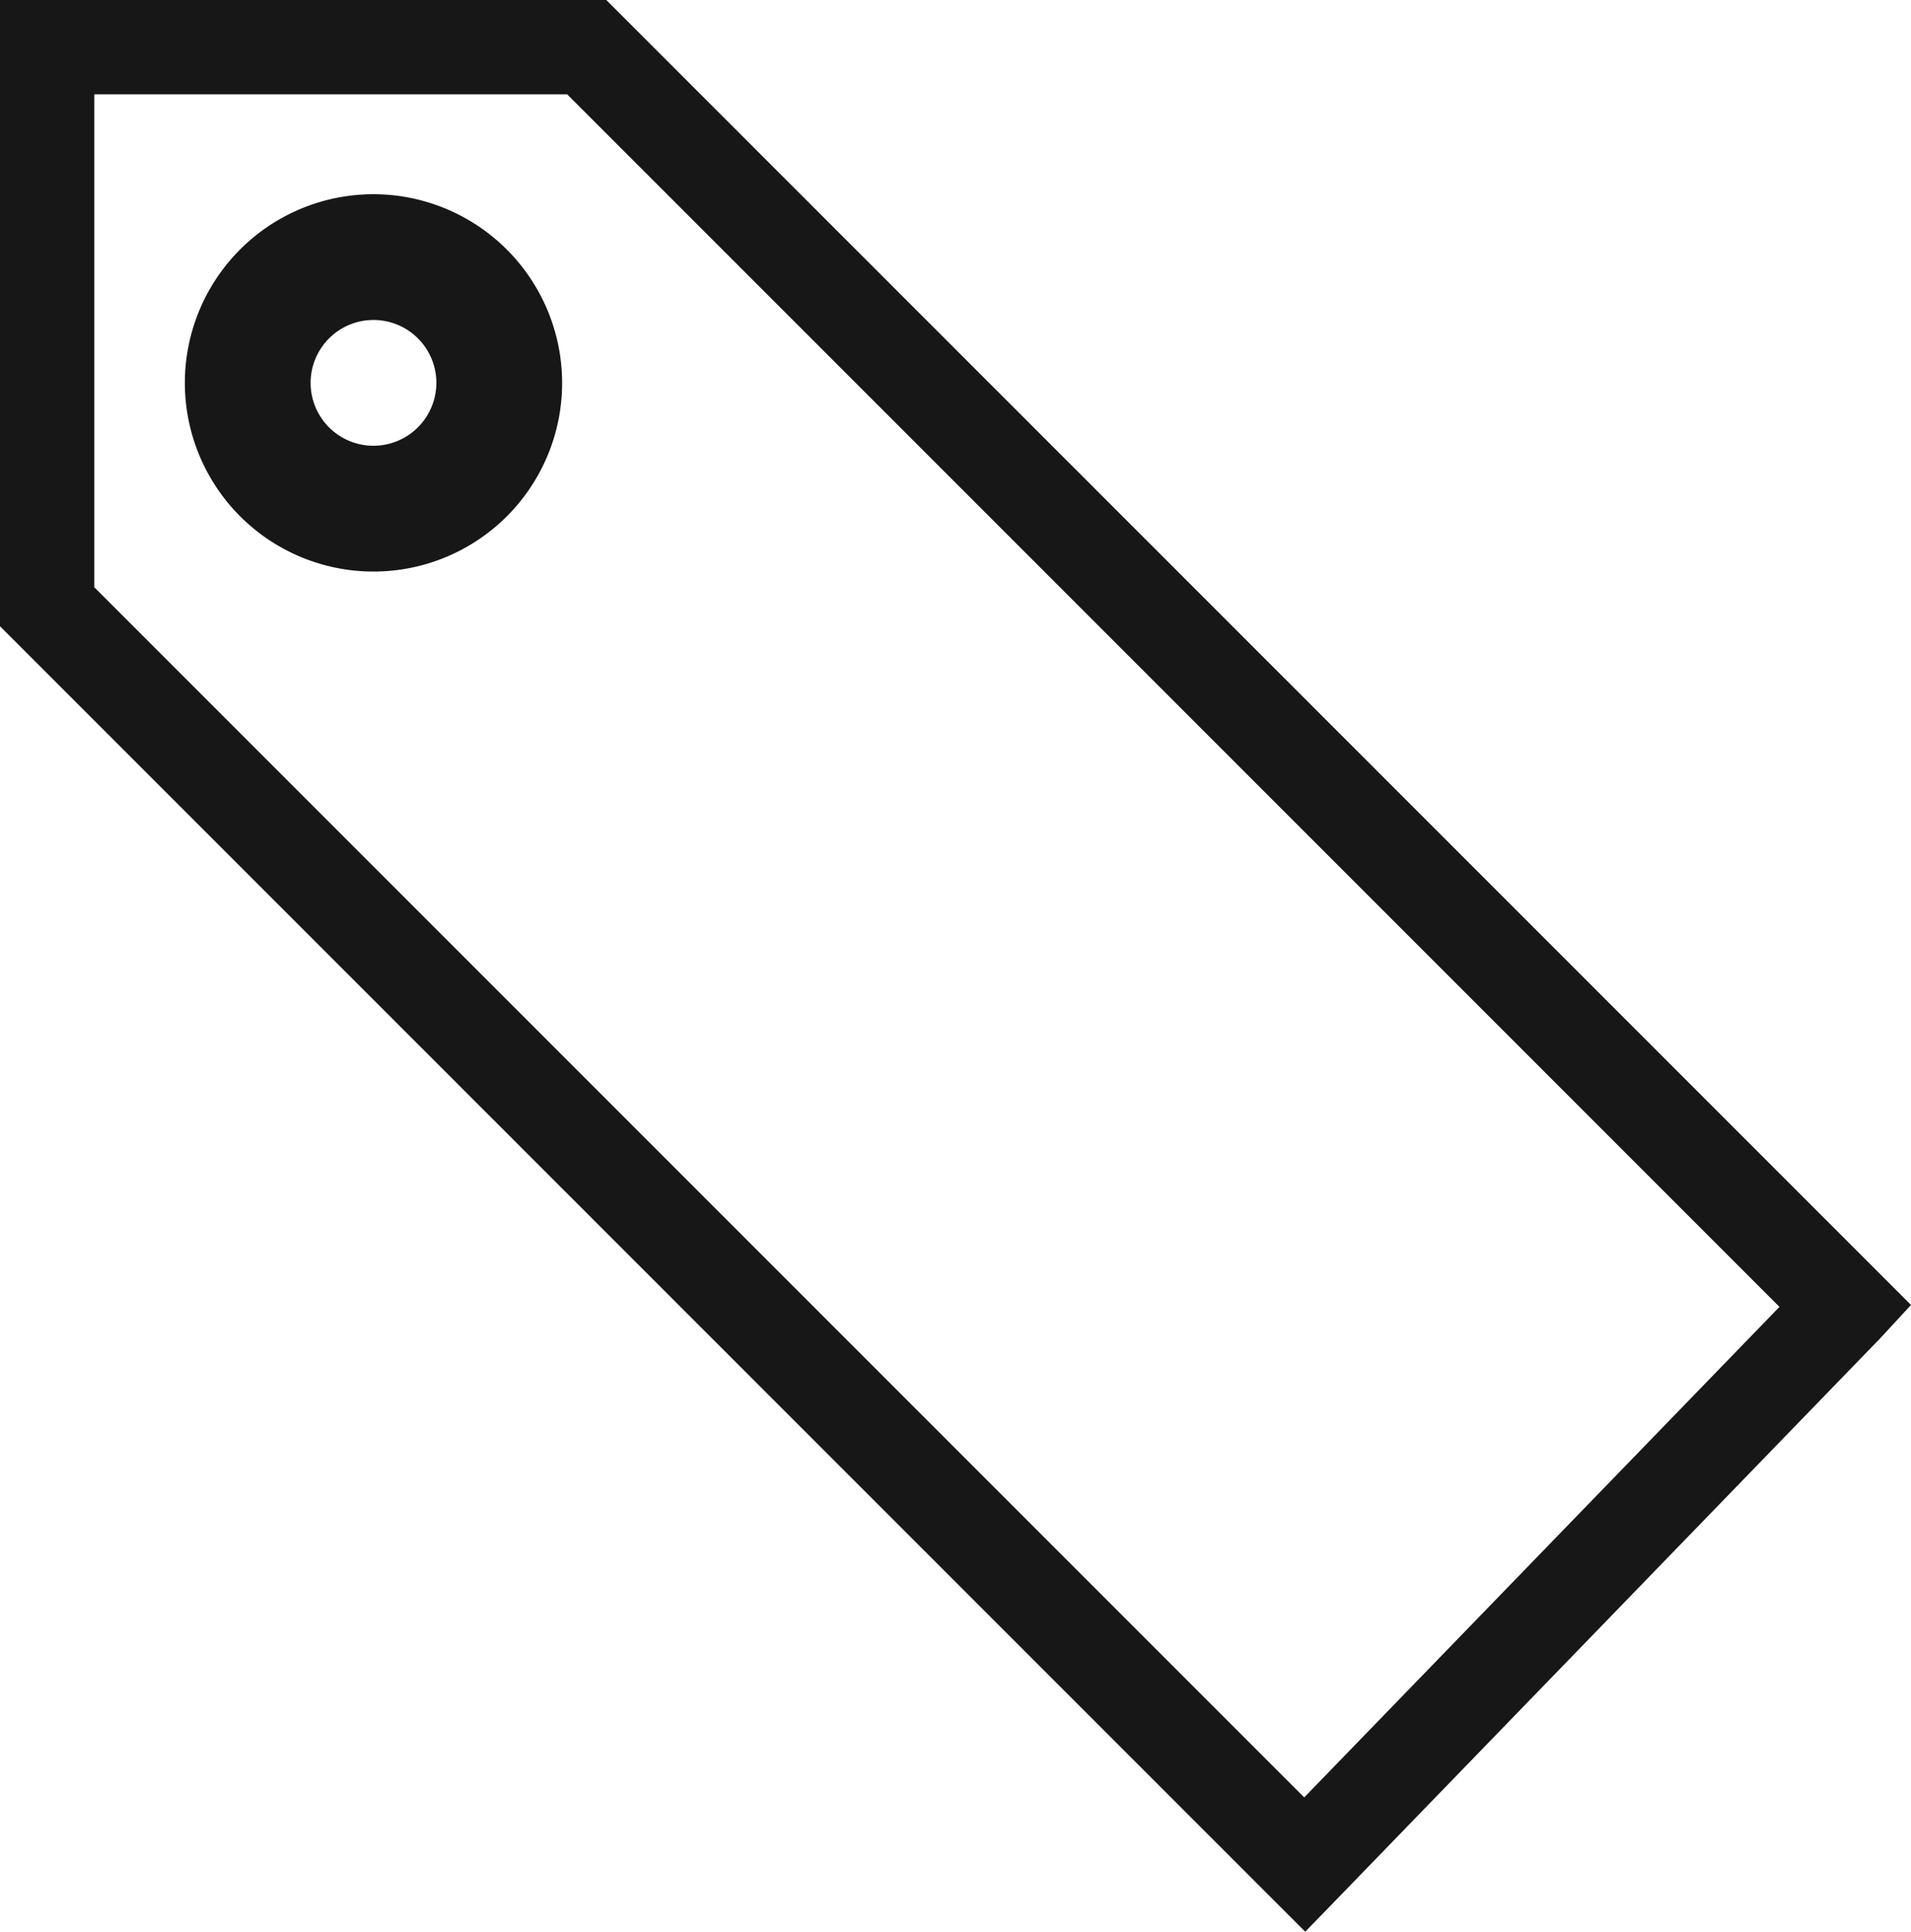 <svg xmlns="http://www.w3.org/2000/svg" viewBox="0 0 15.196 15.358"><title>Tag</title>
	<path
		d="M4.821,0H0V4.979L10.379,15.358l.265-.273c4.292-4.429,4.303-4.44,4.307-4.445l.245-.265Zm5.55,14.29L.75,4.669V.75H4.51l9.64,9.64C13.389,11.176,11.144,13.492,10.371,14.29Z"
		fill="#171717"/>
	<path d="M2.97,1.544a1.5,1.5,0,1,0,1.5,1.5A1.502,1.502,0,0,0,2.97,1.544Zm0,2a.5.5,0,1,1,.5-.5A.501.501,0,0,1,2.97,3.544Z" fill="#171717"/>
</svg>
